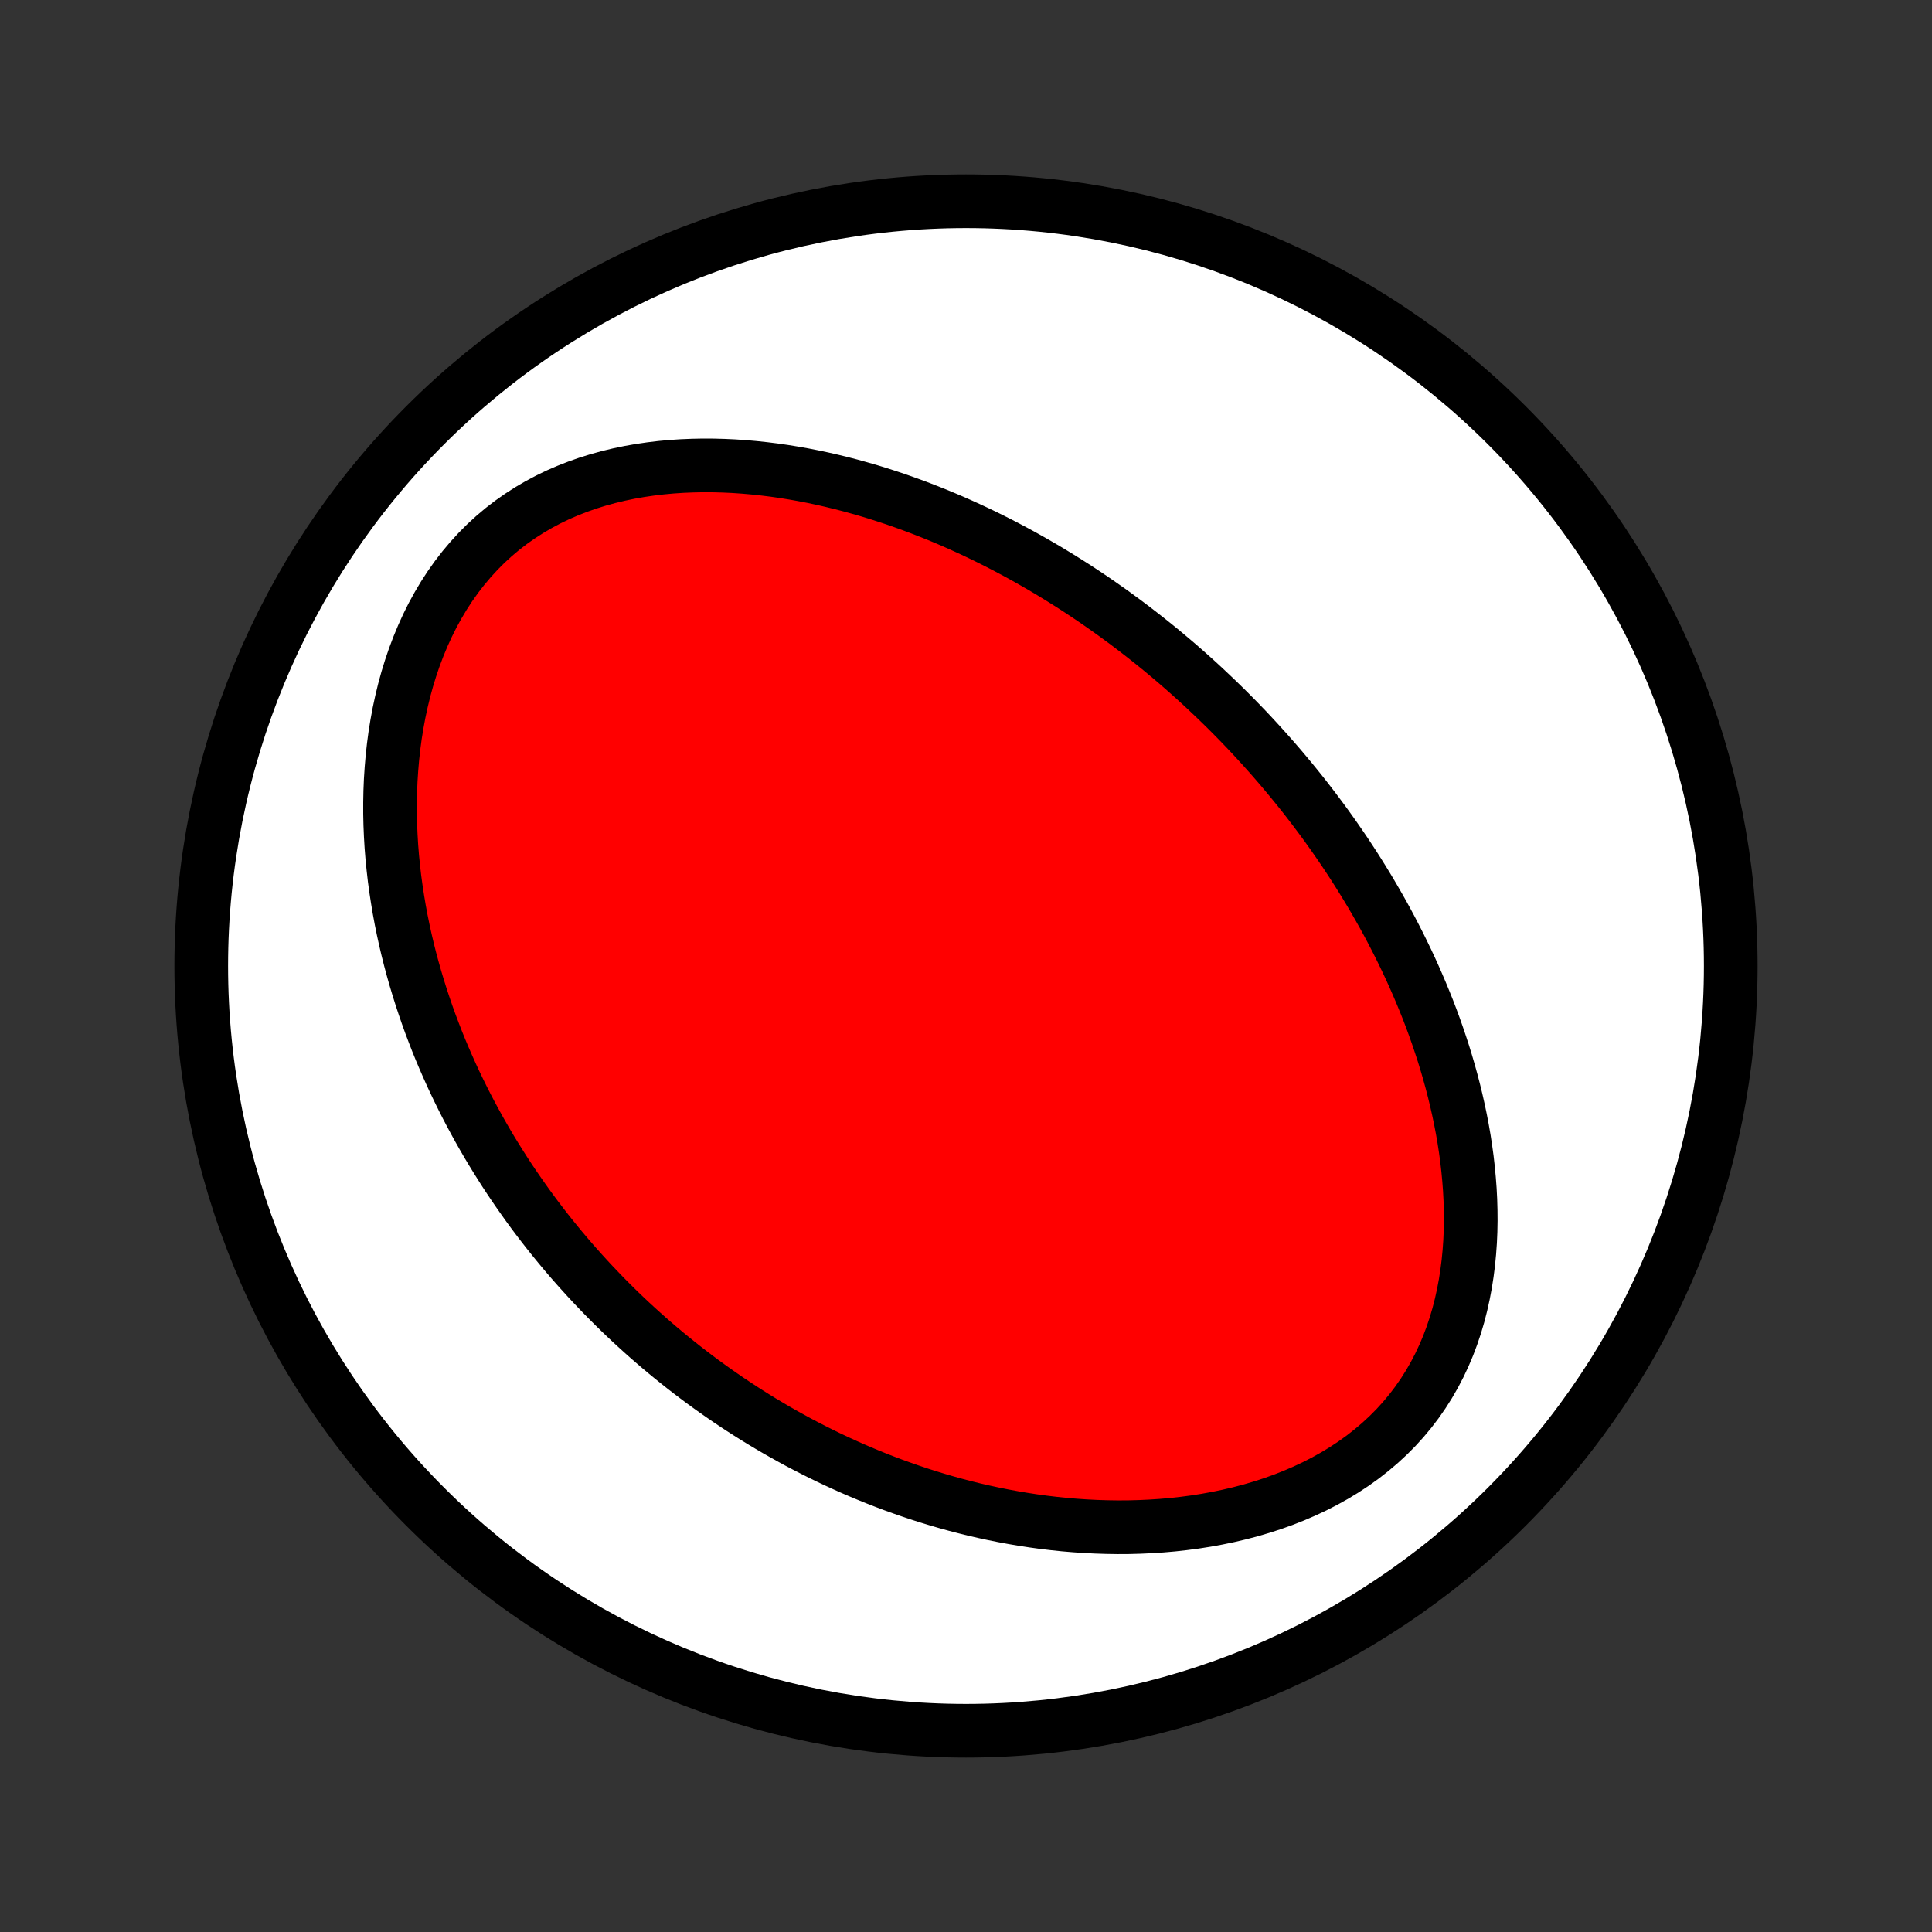 <?xml version="1.0" encoding="utf-8" standalone="no"?>
<!DOCTYPE svg PUBLIC "-//W3C//DTD SVG 1.1//EN"
  "http://www.w3.org/Graphics/SVG/1.1/DTD/svg11.dtd">
<!-- Created with matplotlib (http://matplotlib.org/) -->
<svg height="72pt" version="1.1" viewBox="0 0 72 72" width="72pt" xmlns="http://www.w3.org/2000/svg" xmlns:xlink="http://www.w3.org/1999/xlink">
 <rect x="0" y="0" width="72" height="72" fill="#333333" stroke="none"/>
 <defs>
  <style type="text/css">
*{stroke-linecap:butt;stroke-linejoin:round;}
  </style>
 </defs>
 <g id="figure_1">
  <g id="patch_1">
   <path d="
M0 72
L72 72
L72 0
L0 0
z
" style="fill:none;"/>
  </g>
  <g id="axes_1">
   <g id="PatchCollection_1">
    <defs>
     <path d="
M36 -7.5
C43.558 -7.5 50.808 -10.503 56.153 -15.848
C61.497 -21.192 64.5 -28.442 64.5 -36
C64.5 -43.558 61.497 -50.808 56.153 -56.153
C50.808 -61.497 43.558 -64.5 36 -64.5
C28.442 -64.5 21.192 -61.497 15.848 -56.153
C10.503 -50.808 7.5 -43.558 7.5 -36
C7.5 -28.442 10.503 -21.192 15.848 -15.848
C21.192 -10.503 28.442 -7.5 36 -7.5
z
" id="C0_0_a811fe30f3"/>
     <path d="
M45.285 -45.983
L45.48 -45.794
L45.675 -45.604
L45.867 -45.412
L46.059 -45.218
L46.249 -45.023
L46.438 -44.826
L46.625 -44.628
L46.811 -44.427
L46.996 -44.225
L47.18 -44.021
L47.363 -43.815
L47.544 -43.608
L47.725 -43.398
L47.904 -43.186
L48.082 -42.972
L48.259 -42.756
L48.435 -42.538
L48.61 -42.318
L48.783 -42.095
L48.956 -41.87
L49.127 -41.642
L49.298 -41.413
L49.467 -41.18
L49.635 -40.945
L49.801 -40.708
L49.967 -40.467
L50.132 -40.224
L50.295 -39.978
L50.457 -39.729
L50.617 -39.478
L50.776 -39.223
L50.934 -38.965
L51.091 -38.704
L51.245 -38.44
L51.399 -38.172
L51.551 -37.902
L51.701 -37.628
L51.849 -37.35
L51.995 -37.069
L52.14 -36.784
L52.282 -36.496
L52.423 -36.204
L52.561 -35.909
L52.697 -35.609
L52.83 -35.306
L52.961 -34.999
L53.089 -34.688
L53.215 -34.374
L53.337 -34.055
L53.456 -33.732
L53.571 -33.406
L53.683 -33.075
L53.792 -32.741
L53.896 -32.402
L53.996 -32.06
L54.092 -31.713
L54.183 -31.363
L54.269 -31.009
L54.35 -30.652
L54.426 -30.29
L54.496 -29.925
L54.56 -29.557
L54.617 -29.185
L54.668 -28.811
L54.711 -28.433
L54.747 -28.052
L54.776 -27.669
L54.796 -27.284
L54.807 -26.896
L54.81 -26.507
L54.803 -26.116
L54.786 -25.725
L54.758 -25.332
L54.72 -24.94
L54.67 -24.548
L54.609 -24.156
L54.535 -23.766
L54.449 -23.377
L54.35 -22.991
L54.237 -22.608
L54.11 -22.229
L53.969 -21.854
L53.813 -21.485
L53.642 -21.121
L53.456 -20.764
L53.255 -20.414
L53.039 -20.073
L52.807 -19.739
L52.561 -19.416
L52.299 -19.102
L52.024 -18.799
L51.734 -18.507
L51.431 -18.227
L51.115 -17.959
L50.787 -17.702
L50.447 -17.458
L50.097 -17.227
L49.737 -17.009
L49.368 -16.803
L48.991 -16.61
L48.607 -16.43
L48.216 -16.262
L47.82 -16.106
L47.419 -15.963
L47.014 -15.832
L46.605 -15.712
L46.194 -15.604
L45.781 -15.507
L45.366 -15.421
L44.95 -15.345
L44.535 -15.28
L44.119 -15.225
L43.704 -15.179
L43.29 -15.143
L42.877 -15.116
L42.467 -15.097
L42.058 -15.086
L41.651 -15.084
L41.248 -15.09
L40.847 -15.103
L40.449 -15.123
L40.054 -15.15
L39.663 -15.183
L39.275 -15.223
L38.891 -15.269
L38.511 -15.321
L38.135 -15.379
L37.762 -15.442
L37.394 -15.51
L37.029 -15.583
L36.669 -15.661
L36.312 -15.743
L35.96 -15.83
L35.612 -15.921
L35.268 -16.016
L34.928 -16.115
L34.593 -16.217
L34.261 -16.323
L33.933 -16.433
L33.609 -16.546
L33.289 -16.661
L32.974 -16.78
L32.661 -16.902
L32.353 -17.027
L32.049 -17.154
L31.748 -17.284
L31.451 -17.417
L31.157 -17.552
L30.867 -17.689
L30.581 -17.829
L30.298 -17.971
L30.018 -18.115
L29.741 -18.261
L29.468 -18.41
L29.198 -18.56
L28.931 -18.712
L28.667 -18.867
L28.406 -19.023
L28.148 -19.181
L27.893 -19.341
L27.641 -19.503
L27.391 -19.667
L27.144 -19.832
L26.9 -20
L26.658 -20.169
L26.419 -20.34
L26.182 -20.512
L25.948 -20.687
L25.716 -20.863
L25.486 -21.041
L25.259 -21.221
L25.034 -21.402
L24.811 -21.585
L24.59 -21.77
L24.371 -21.958
L24.154 -22.146
L23.94 -22.337
L23.727 -22.53
L23.516 -22.724
L23.307 -22.921
L23.1 -23.119
L22.895 -23.32
L22.692 -23.522
L22.49 -23.727
L22.291 -23.934
L22.093 -24.142
L21.896 -24.354
L21.702 -24.567
L21.509 -24.782
L21.317 -25
L21.128 -25.22
L20.94 -25.443
L20.754 -25.668
L20.569 -25.896
L20.386 -26.126
L20.205 -26.359
L20.025 -26.594
L19.847 -26.832
L19.671 -27.073
L19.497 -27.317
L19.324 -27.564
L19.152 -27.814
L18.983 -28.066
L18.815 -28.322
L18.65 -28.581
L18.486 -28.843
L18.323 -29.109
L18.163 -29.377
L18.005 -29.65
L17.849 -29.925
L17.695 -30.205
L17.543 -30.487
L17.393 -30.774
L17.246 -31.064
L17.101 -31.358
L16.958 -31.656
L16.818 -31.958
L16.681 -32.264
L16.546 -32.574
L16.414 -32.887
L16.285 -33.205
L16.16 -33.528
L16.037 -33.854
L15.918 -34.185
L15.803 -34.52
L15.691 -34.859
L15.583 -35.203
L15.479 -35.55
L15.379 -35.903
L15.283 -36.26
L15.192 -36.621
L15.106 -36.986
L15.025 -37.355
L14.949 -37.729
L14.879 -38.107
L14.815 -38.49
L14.756 -38.876
L14.703 -39.266
L14.658 -39.66
L14.618 -40.057
L14.586 -40.458
L14.562 -40.862
L14.545 -41.269
L14.536 -41.679
L14.536 -42.092
L14.544 -42.507
L14.561 -42.924
L14.588 -43.342
L14.624 -43.762
L14.67 -44.182
L14.726 -44.602
L14.794 -45.022
L14.872 -45.442
L14.962 -45.86
L15.063 -46.276
L15.176 -46.689
L15.302 -47.098
L15.44 -47.504
L15.591 -47.904
L15.755 -48.299
L15.931 -48.687
L16.121 -49.068
L16.325 -49.44
L16.541 -49.803
L16.771 -50.157
L17.013 -50.499
L17.269 -50.83
L17.537 -51.148
L17.817 -51.454
L18.108 -51.746
L18.412 -52.024
L18.725 -52.288
L19.049 -52.537
L19.383 -52.771
L19.724 -52.99
L20.074 -53.195
L20.432 -53.385
L20.795 -53.56
L21.165 -53.72
L21.539 -53.866
L21.918 -53.999
L22.3 -54.117
L22.686 -54.223
L23.073 -54.316
L23.463 -54.397
L23.854 -54.466
L24.245 -54.523
L24.637 -54.57
L25.028 -54.606
L25.419 -54.632
L25.808 -54.648
L26.197 -54.656
L26.583 -54.654
L26.968 -54.644
L27.35 -54.626
L27.73 -54.6
L28.107 -54.567
L28.481 -54.527
L28.852 -54.481
L29.22 -54.428
L29.584 -54.369
L29.945 -54.305
L30.303 -54.235
L30.657 -54.16
L31.007 -54.08
L31.354 -53.995
L31.697 -53.907
L32.035 -53.813
L32.371 -53.717
L32.702 -53.616
L33.029 -53.511
L33.353 -53.404
L33.673 -53.292
L33.989 -53.178
L34.301 -53.061
L34.61 -52.941
L34.915 -52.819
L35.216 -52.694
L35.514 -52.567
L35.807 -52.437
L36.098 -52.305
L36.385 -52.171
L36.669 -52.035
L36.949 -51.897
L37.226 -51.757
L37.499 -51.616
L37.77 -51.472
L38.037 -51.328
L38.301 -51.181
L38.562 -51.033
L38.821 -50.883
L39.076 -50.733
L39.328 -50.58
L39.578 -50.426
L39.825 -50.271
L40.07 -50.115
L40.312 -49.957
L40.551 -49.798
L40.788 -49.638
L41.022 -49.476
L41.254 -49.313
L41.484 -49.15
L41.711 -48.984
L41.937 -48.818
L42.16 -48.65
L42.381 -48.481
L42.6 -48.311
L42.817 -48.14
L43.032 -47.968
L43.246 -47.794
L43.457 -47.619
L43.667 -47.442
L43.875 -47.265
L44.081 -47.086
L44.286 -46.905
L44.489 -46.724
L44.69 -46.541
L44.89 -46.356
z
" id="C0_1_61a173b4d9"/>
    </defs>
    <g clip-path="url(#p1bffca34e9)">
     <use style="fill:#ffffff;stroke:#000000;stroke-width:2.0;" x="0.0" xlink:href="#C0_0_a811fe30f3" y="72.0"/>
    </g>
    <g clip-path="url(#p1bffca34e9)">
     <use style="fill:#ff0000;stroke:#000000;stroke-width:2.0;" x="0.0" xlink:href="#C0_1_61a173b4d9" y="72.0"/>
    </g>
   </g>
  </g>
 </g>
 <defs>
  <clipPath id="p1bffca34e9">
   <rect height="72.0" width="72.0" x="0.0" y="0.0"/>
  </clipPath>
 </defs>
</svg>
